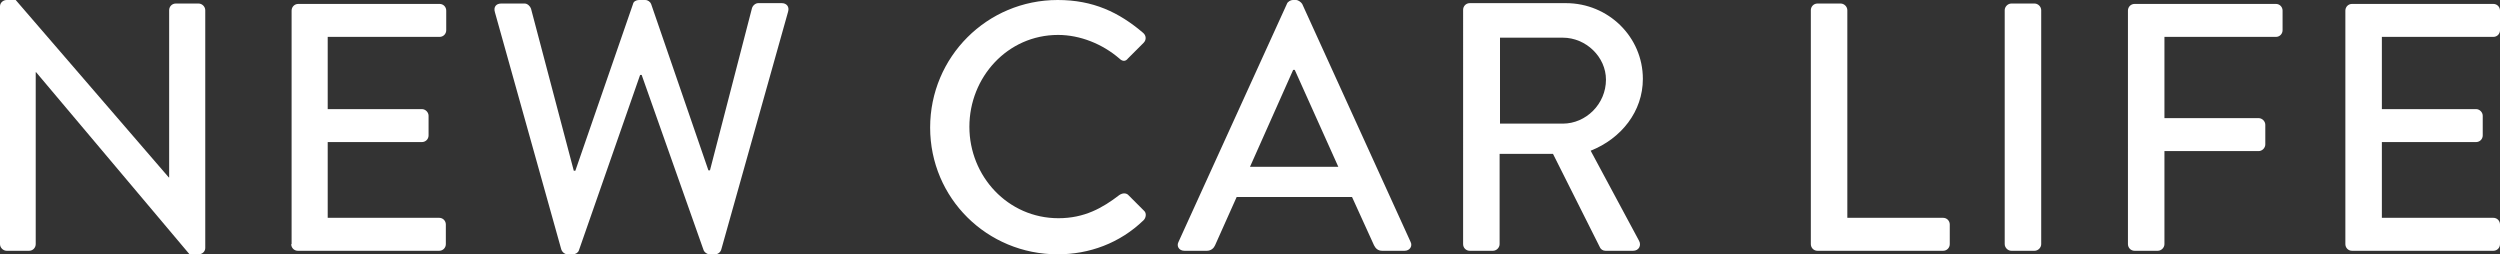 <?xml version="1.0" encoding="utf-8"?>
<!-- Generator: Adobe Illustrator 28.1.0, SVG Export Plug-In . SVG Version: 6.00 Build 0)  -->
<svg version="1.1" id="レイヤー_1" xmlns="http://www.w3.org/2000/svg" xmlns:xlink="http://www.w3.org/1999/xlink" x="0px"
	 y="0px" viewBox="0 0 637 64.8" style="enable-background:new 0 0 637 64.8;" xml:space="preserve">
<rect x="0" y="0" width="637" height="64.8" fill="#333333" stroke="none"/>
<style type="text/css">
	.st0{fill:#FFFFFF;}
</style>
<path class="st0" d="M0,62.2c0,0.9,0.8,1.7,1.7,1.7h5.7c1,0,1.7-0.8,1.7-1.7V18.4h0.1l39.1,46.4h2.3c0.9,0,1.7-0.7,1.7-1.6V2.6
	c0-0.9-0.8-1.7-1.7-1.7h-5.8c-1,0-1.7,0.8-1.7,1.7v42.6H43L4,0H1.7C0.8,0,0,0.7,0,1.6V62.2z"/>
<path class="st0" d="M74.2,62.2c0,0.9,0.7,1.7,1.7,1.7h36c1,0,1.7-0.8,1.7-1.7v-5c0-0.9-0.7-1.7-1.7-1.7H83.5V36.2h24
	c0.9,0,1.7-0.7,1.7-1.7v-5c0-0.9-0.8-1.7-1.7-1.7h-24V9.4H112c1,0,1.7-0.8,1.7-1.7v-5c0-0.9-0.7-1.7-1.7-1.7H76
	c-1,0-1.7,0.8-1.7,1.7V62.2z"/>
<path class="st0" d="M143,63.5c0.2,0.7,0.9,1.3,1.6,1.3h1.4c0.6,0,1.3-0.4,1.5-1l15.6-44.7h0.4l15.8,44.7c0.2,0.5,0.9,1,1.5,1h1.4
	c0.7,0,1.4-0.5,1.6-1.3l17-60.5c0.4-1.3-0.4-2.2-1.6-2.2h-6c-0.7,0-1.4,0.6-1.6,1.3l-10.7,41.3h-0.4L165.9,1c-0.2-0.5-0.8-1-1.5-1
	h-1.6c-0.7,0-1.4,0.4-1.5,1l-14.7,42.5h-0.4L135.3,2.2c-0.2-0.6-0.9-1.3-1.6-1.3h-6c-1.3,0-2,0.9-1.6,2.2L143,63.5z"/>
<path class="st0" d="M237,32.5c0,18,14.5,32.3,32.5,32.3c8,0,15.8-2.8,21.9-8.7c0.6-0.6,0.8-1.8,0.1-2.4l-4.1-4.1
	c-0.5-0.4-1.3-0.5-2.2,0.1c-4.3,3.3-8.9,5.9-15.5,5.9c-12.9,0-22.7-10.7-22.7-23.3c0-12.6,9.7-23.4,22.6-23.4c5.6,0,11.3,2.3,15.6,6
	c0.8,0.8,1.6,0.8,2.2,0l4-4c0.7-0.7,0.7-1.8-0.1-2.5C285.1,3.1,278.5,0,269.5,0C251.5,0,237,14.5,237,32.5z"/>
<path class="st0" d="M318.5,42.5l11-24.7h0.4L341,42.5H318.5z M301.8,63.9h5.7c1.1,0,1.8-0.7,2.1-1.4c1.8-4.1,3.7-8.2,5.5-12.3h29.4
	l5.6,12.3c0.4,0.8,1,1.4,2.1,1.4h5.7c1.3,0,2.1-1.2,1.5-2.3L331.8,1c-0.3-0.5-1.1-1-1.5-1h-0.9c-0.5,0-1.3,0.4-1.5,1l-27.6,60.6
	C299.7,62.7,300.4,63.9,301.8,63.9z"/>
<path class="st0" d="M382.2,31.5V9.6h16c5.9,0,11,4.9,11,10.7c0,6.2-5.1,11.2-11,11.2H382.2z M372.8,62.2c0,0.9,0.7,1.7,1.7,1.7h5.9
	c0.9,0,1.7-0.8,1.7-1.7v-23h13.6l12,23.9c0.2,0.4,0.7,0.8,1.4,0.8h7c1.5,0,2.2-1.4,1.5-2.6l-12.3-22.9c7.8-3.1,13.3-10,13.3-18.3
	c0-10.7-8.8-19.3-19.6-19.3h-24.5c-1,0-1.7,0.8-1.7,1.7V62.2z"/>
<path class="st0" d="M461.4,62.2c0,0.9,0.7,1.7,1.7,1.7h32c1,0,1.7-0.8,1.7-1.7v-5c0-0.9-0.7-1.7-1.7-1.7h-24.4V2.6
	c0-0.9-0.8-1.7-1.7-1.7h-5.9c-1,0-1.7,0.8-1.7,1.7V62.2z"/>
<path class="st0" d="M510.8,62.2c0,0.9,0.8,1.7,1.7,1.7h5.9c0.9,0,1.7-0.8,1.7-1.7V2.6c0-0.9-0.8-1.7-1.7-1.7h-5.9
	c-0.9,0-1.7,0.8-1.7,1.7V62.2z"/>
<path class="st0" d="M542.2,62.2c0,0.9,0.7,1.7,1.7,1.7h5.9c0.9,0,1.7-0.8,1.7-1.7V38.5h24c0.9,0,1.7-0.8,1.7-1.7v-5
	c0-0.9-0.8-1.7-1.7-1.7h-24V9.4h28.4c1,0,1.7-0.8,1.7-1.7v-5c0-0.9-0.7-1.7-1.7-1.7h-36c-1,0-1.7,0.8-1.7,1.7V62.2z"/>
<path class="st0" d="M597.6,62.2c0,0.9,0.7,1.7,1.7,1.7h36c1,0,1.7-0.8,1.7-1.7v-5c0-0.9-0.7-1.7-1.7-1.7h-28.4V36.2h24
	c0.9,0,1.7-0.7,1.7-1.7v-5c0-0.9-0.8-1.7-1.7-1.7h-24V9.4h28.4c1,0,1.7-0.8,1.7-1.7v-5c0-0.9-0.7-1.7-1.7-1.7h-36
	c-1,0-1.7,0.8-1.7,1.7V62.2z"/>
</svg>
